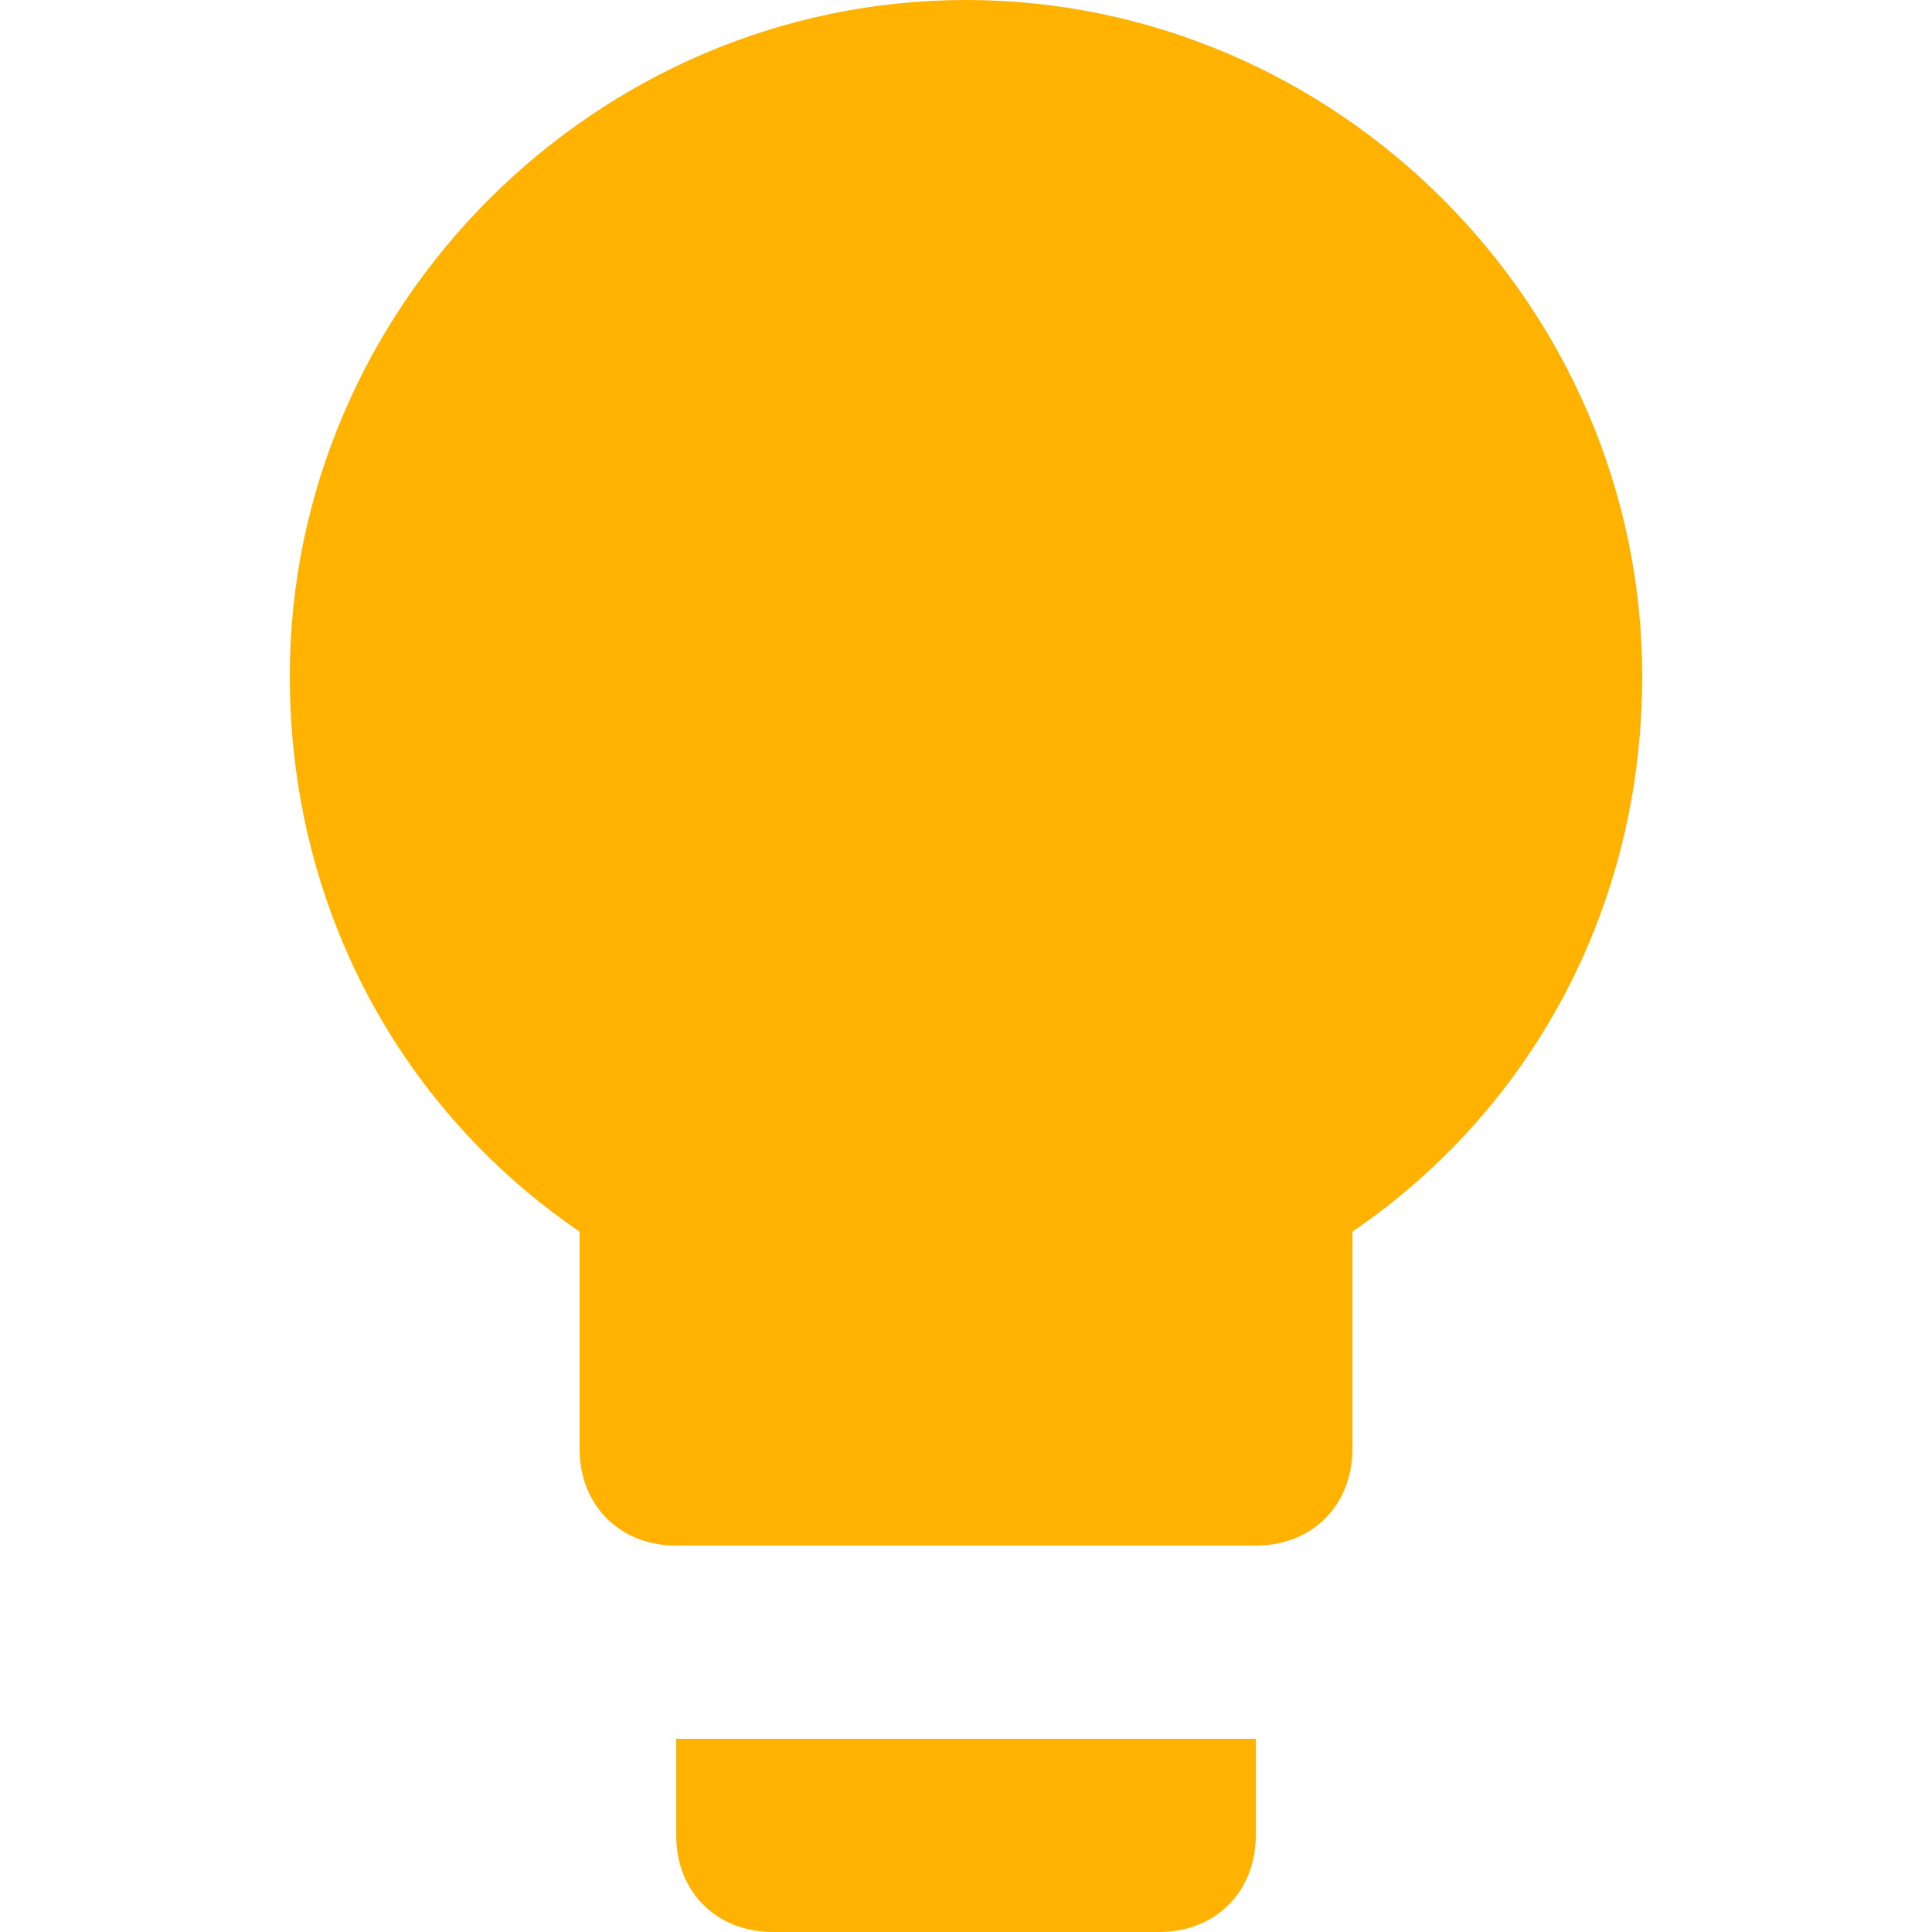 <?xml version="1.0" encoding="utf-8"?>
<!DOCTYPE svg PUBLIC "-//W3C//DTD SVG 1.1//EN" "http://www.w3.org/Graphics/SVG/1.1/DTD/svg11.dtd">
<svg version="1.1" id="Layer_1" xmlns="http://www.w3.org/2000/svg" xmlns:xlink="http://www.w3.org/1999/xlink" x="0px" y="0px"
	 viewBox="0 0 24 24" enable-background="new 0 0 24 24" xml:space="preserve">
<path fill="#ffb200" d="M12,0C7.4,0,3.6,3.8,3.6,8.4c0,2.9,1.4,5.4,3.6,6.9V18c0,0.7,0.5,1.2,1.2,1.2h7.2c0.7,0,1.2-0.5,1.2-1.2
	v-2.7c2.2-1.5,3.6-4,3.6-6.9C20.4,3.8,16.6,0,12,0 M8.4,22.8c0,0.7,0.5,1.2,1.2,1.2h4.8c0.7,0,1.2-0.5,1.2-1.2v-1.2H8.4V22.8z"/>
</svg>